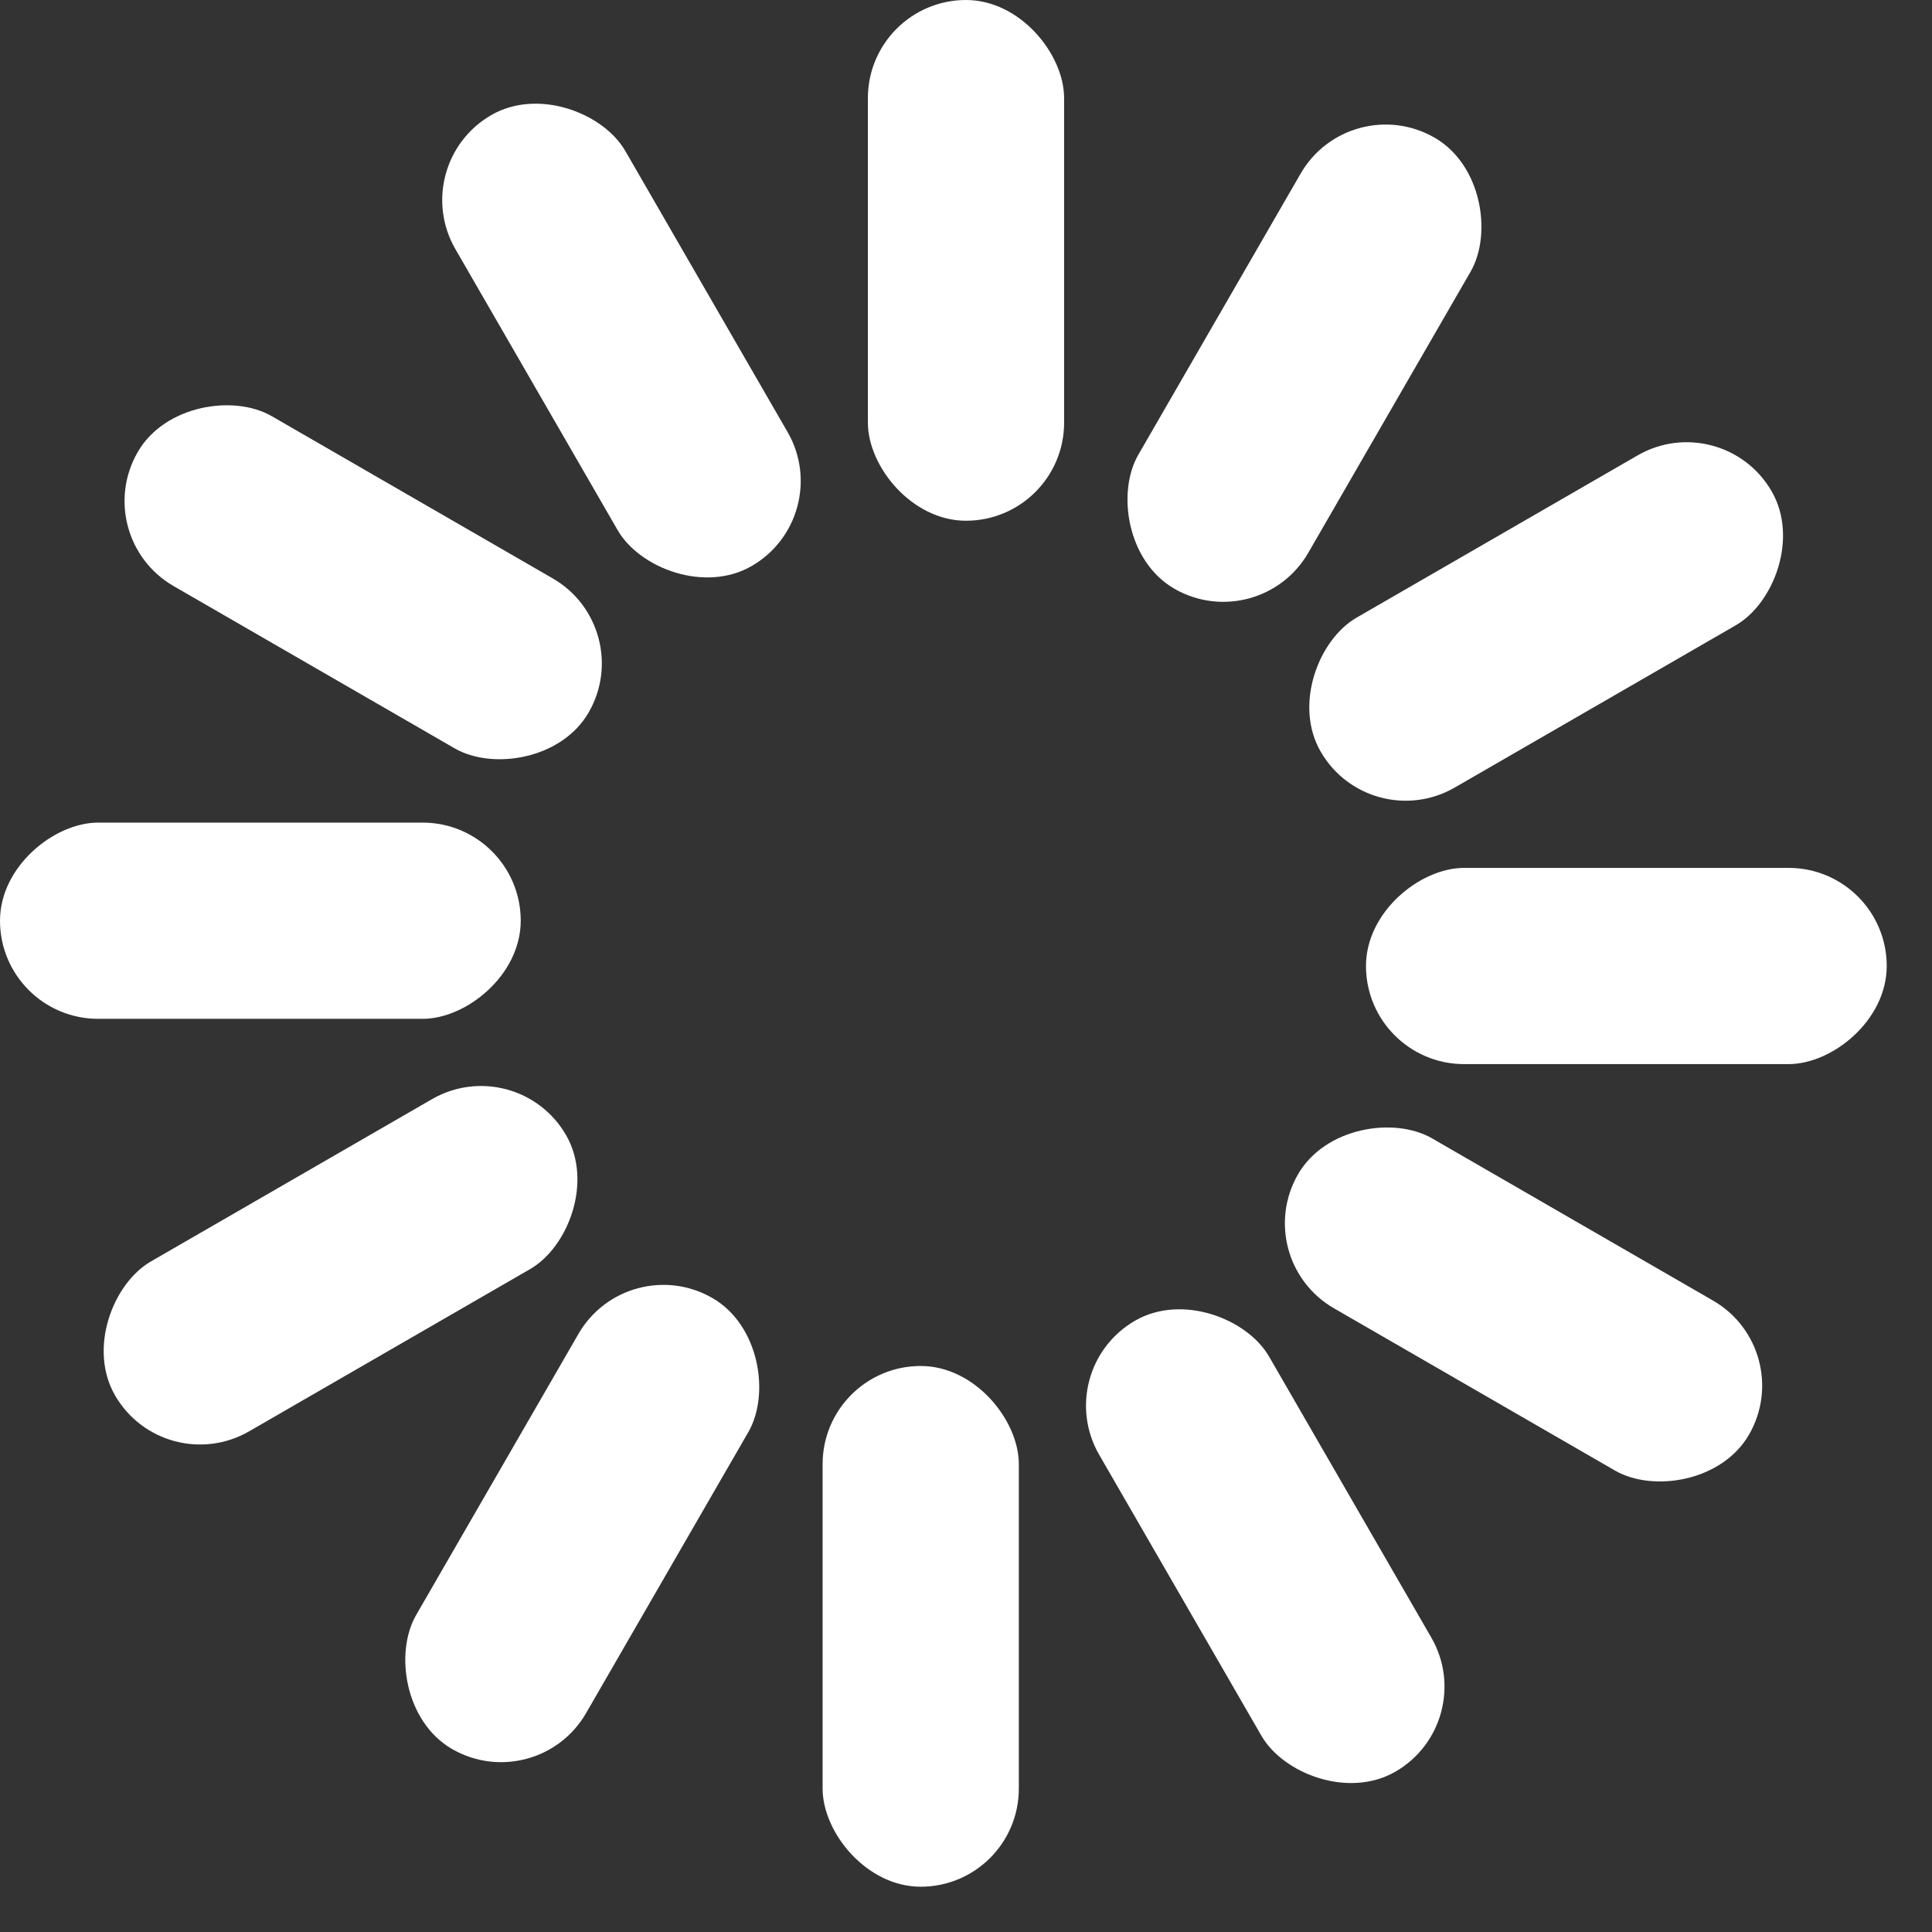 <svg xmlns="http://www.w3.org/2000/svg" xmlns:xlink="http://www.w3.org/1999/xlink" viewBox="0 0 512 512">

	<rect x="0" y="0" width="512" height="512" fill="#333333" stroke="none"/>

	<defs>
		<style>
			#rect {fill:#fff;opacity:0.81}
			
			#reuse1 { opacity:0.068 }
			#reuse2 { opacity:0.167 }
			#reuse3 { opacity:0.250 }
			#reuse4 { opacity:0.333 }
			#reuse5 { opacity:0.417 }
			#reuse6 { opacity:0.500 }
			#reuse7 { opacity:0.583 }
			#reuse8 { opacity:0.667 }
			#reuse9 { opacity:0.750 }
			#reuse10 { opacity:0.833 }
			#reuse11 { opacity:0.917 }
			#reuse12 { opacity:1.000 }

		</style>
		<rect  x="256" y="0" width="52" height="138" rx="26"  id="original-rect"/>
		<use transform="translate(-26,0)" xlink:href="#original-rect" id="rect"/>
	</defs>

	<g transform="rotate( 0, 250, 250 )">

		<use transform="rotate( 30 , 250, 250 )" xlink:href="#rect" id="reuse1"/>
		<use transform="rotate( 60 , 250, 250 )" xlink:href="#rect" id="reuse2"/>
		<use transform="rotate( 90 , 250, 250 )" xlink:href="#rect" id="reuse3"/>
		<use transform="rotate( 120, 250, 250 )" xlink:href="#rect" id="reuse4"/>
		<use transform="rotate( 150, 250, 250 )" xlink:href="#rect" id="reuse5"/>
		<use transform="rotate( 180, 250, 250 )" xlink:href="#rect" id="reuse6"/>
		<use transform="rotate( 210, 250, 250 )" xlink:href="#rect" id="reuse7"/>
		<use transform="rotate( 240, 250, 250 )" xlink:href="#rect" id="reuse8"/>
		<use transform="rotate( 270, 250, 250 )" xlink:href="#rect" id="reuse9"/>
		<use transform="rotate( 300, 250, 250 )" xlink:href="#rect" id="reuse10"/>
		<use transform="rotate( 330, 250, 250 )" xlink:href="#rect" id="reuse11"/>
		<use transform="rotate( 360, 250, 250 )" xlink:href="#rect" id="reuse12"/>

		<animateTransform
			attributeName="transform"
			type="rotate"
			values="30,250,250; 60,250,250; 90,250,250; 120,250,250; 150,250,250; 180,250,250; 210,250,250; 240,250,250; 270,250,250; 300,250,250; 330,250,250; 360,250,250"
			dur="1.2s"
			calcMode="discrete"
			repeatCount="indefinite"
		/>
	</g>

</svg>